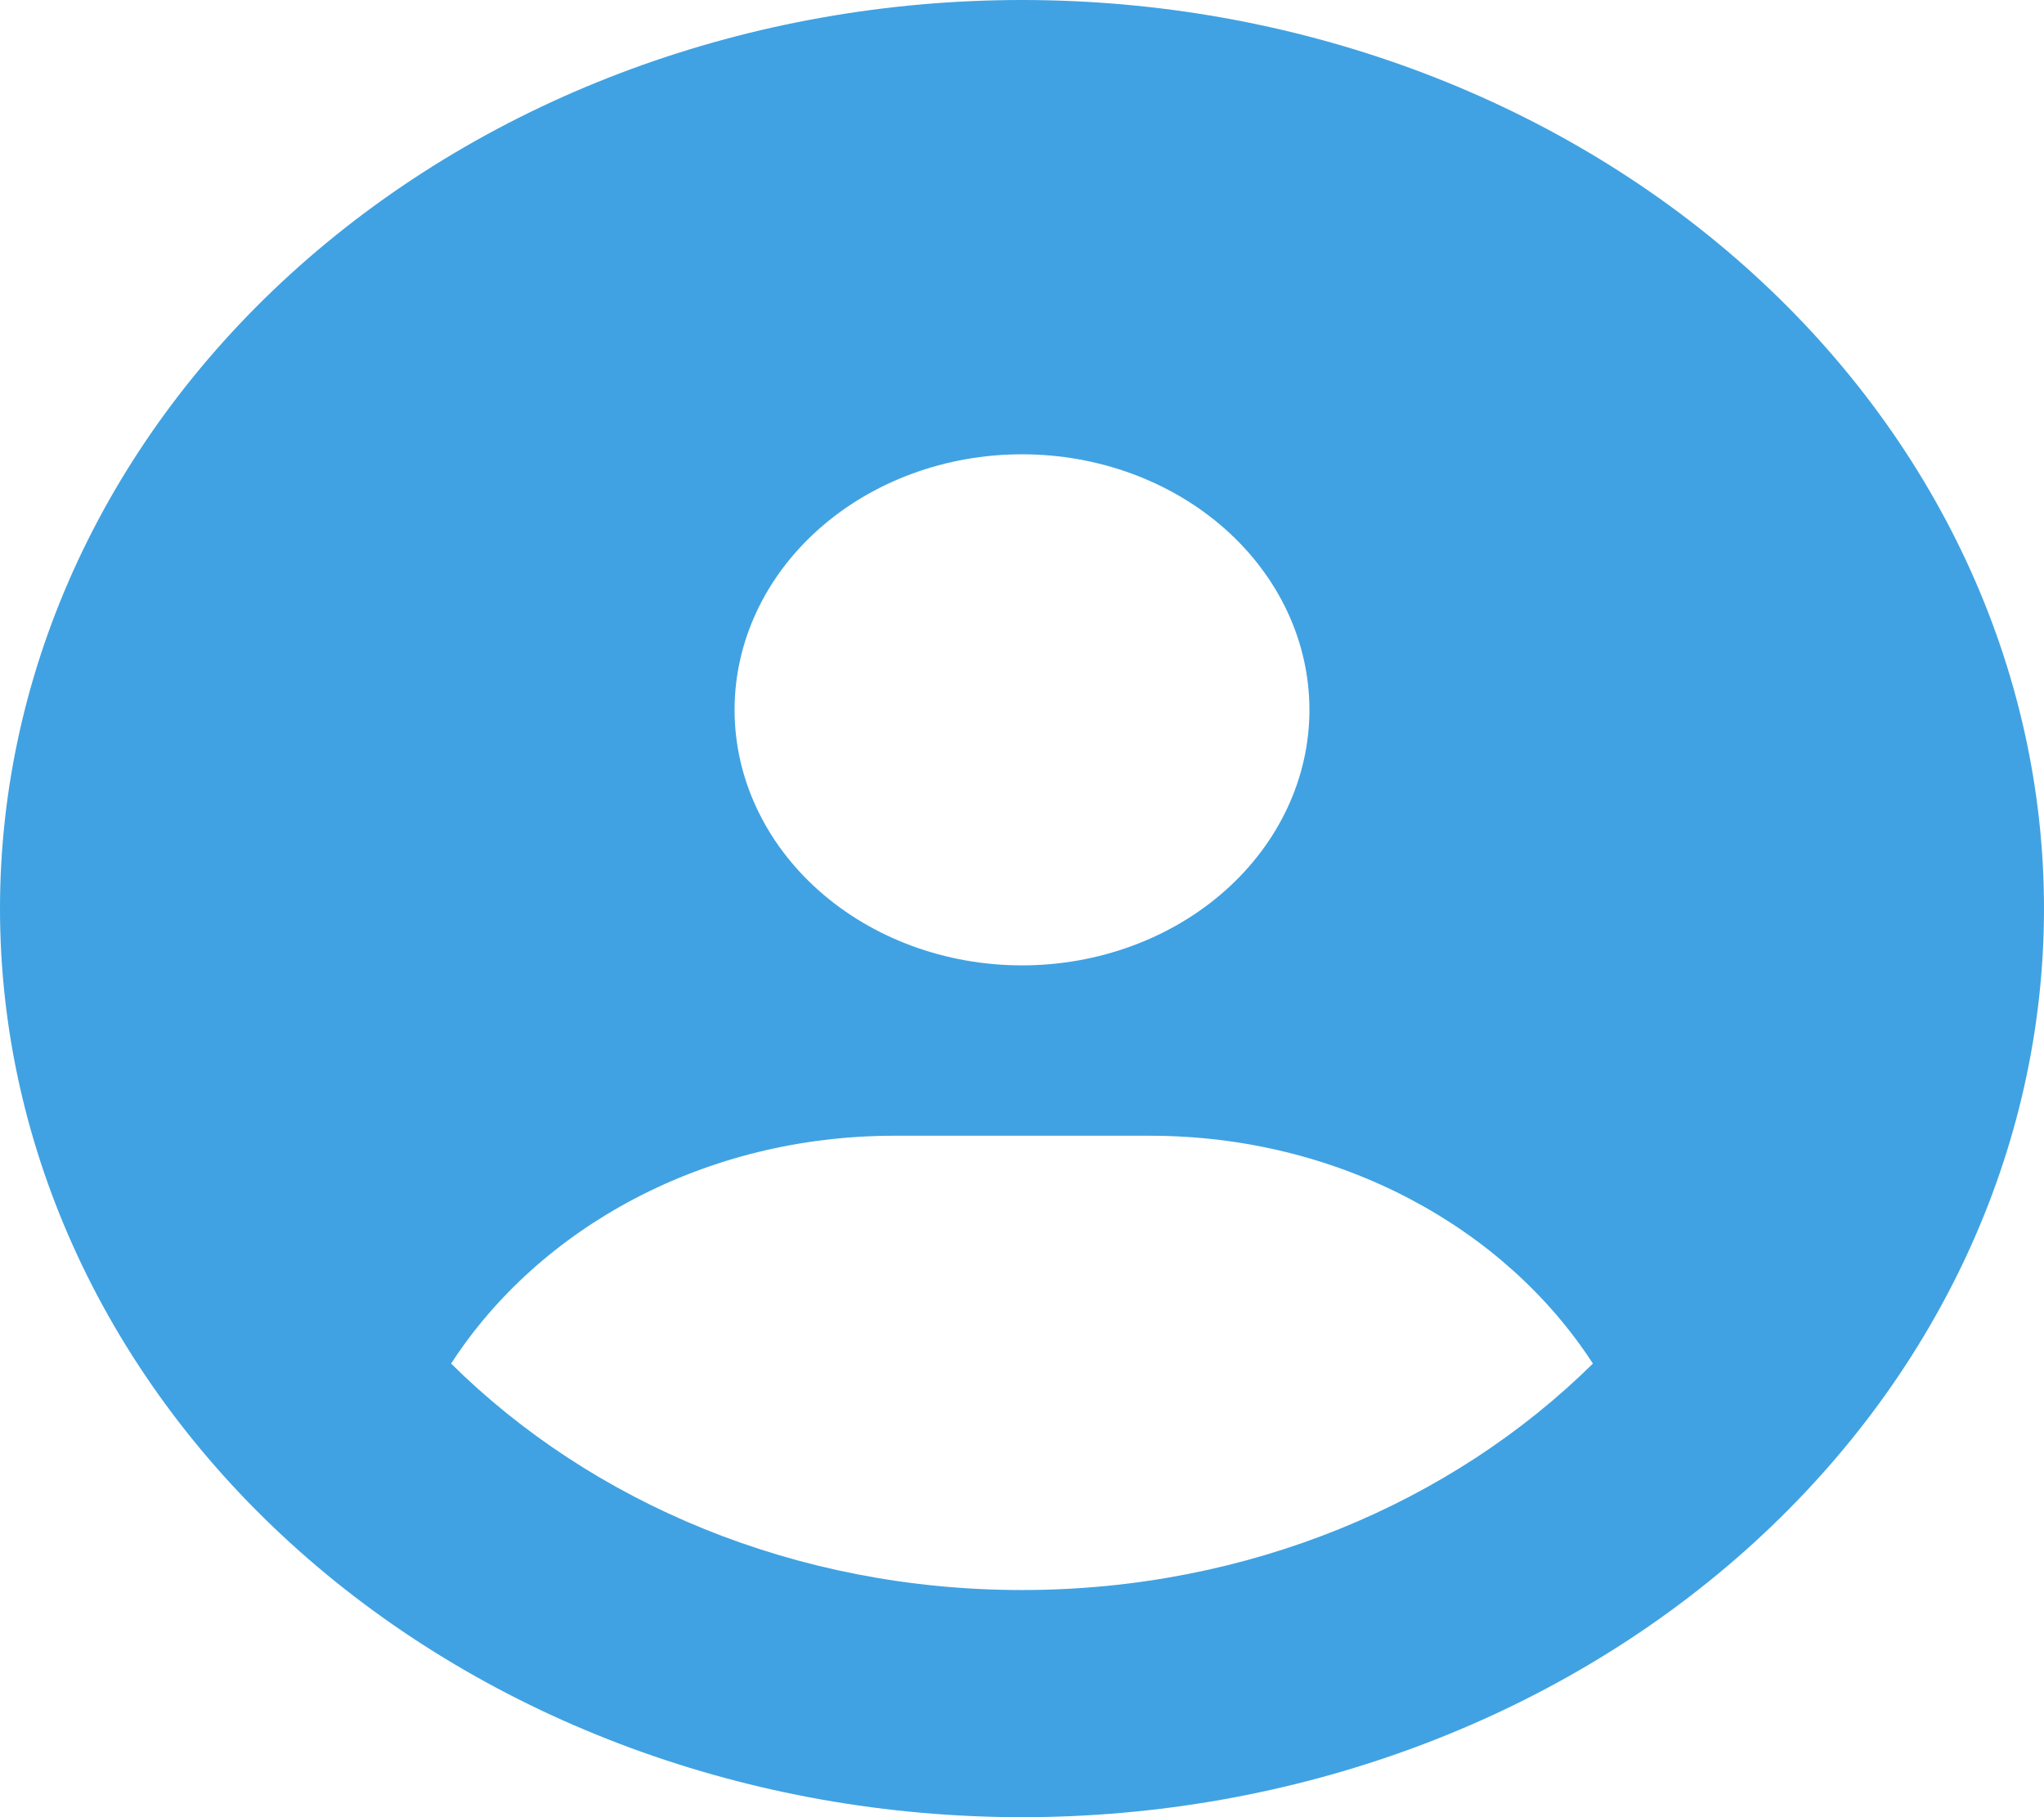 <svg width="90" height="80" viewBox="0 0 90 80" fill="none" xmlns="http://www.w3.org/2000/svg">
<g clip-path="url(#clip0_71_1265)">
<path d="M70.137 60.031C66.252 54.031 58.957 50 50.625 50H39.375C31.043 50 23.748 54.031 19.863 60.031C26.051 66.156 35.016 70 45 70C54.984 70 63.949 66.141 70.137 60.031ZM0 40C0 29.391 4.741 19.217 13.18 11.716C21.619 4.214 33.065 0 45 0C56.935 0 68.381 4.214 76.82 11.716C85.259 19.217 90 29.391 90 40C90 50.609 85.259 60.783 76.82 68.284C68.381 75.786 56.935 80 45 80C33.065 80 21.619 75.786 13.18 68.284C4.741 60.783 0 50.609 0 40ZM45 42.5C48.357 42.5 51.576 41.315 53.949 39.205C56.323 37.095 57.656 34.234 57.656 31.25C57.656 28.266 56.323 25.405 53.949 23.295C51.576 21.185 48.357 20 45 20C41.643 20 38.424 21.185 36.051 23.295C33.677 25.405 32.344 28.266 32.344 31.25C32.344 34.234 33.677 37.095 36.051 39.205C38.424 41.315 41.643 42.5 45 42.5Z" fill="#40A2E2"/>
</g>
<defs>
<clipPath id="clip0_71_1265">
<rect width="90" height="80" fill="white"/>
</clipPath>
</defs>
</svg>

